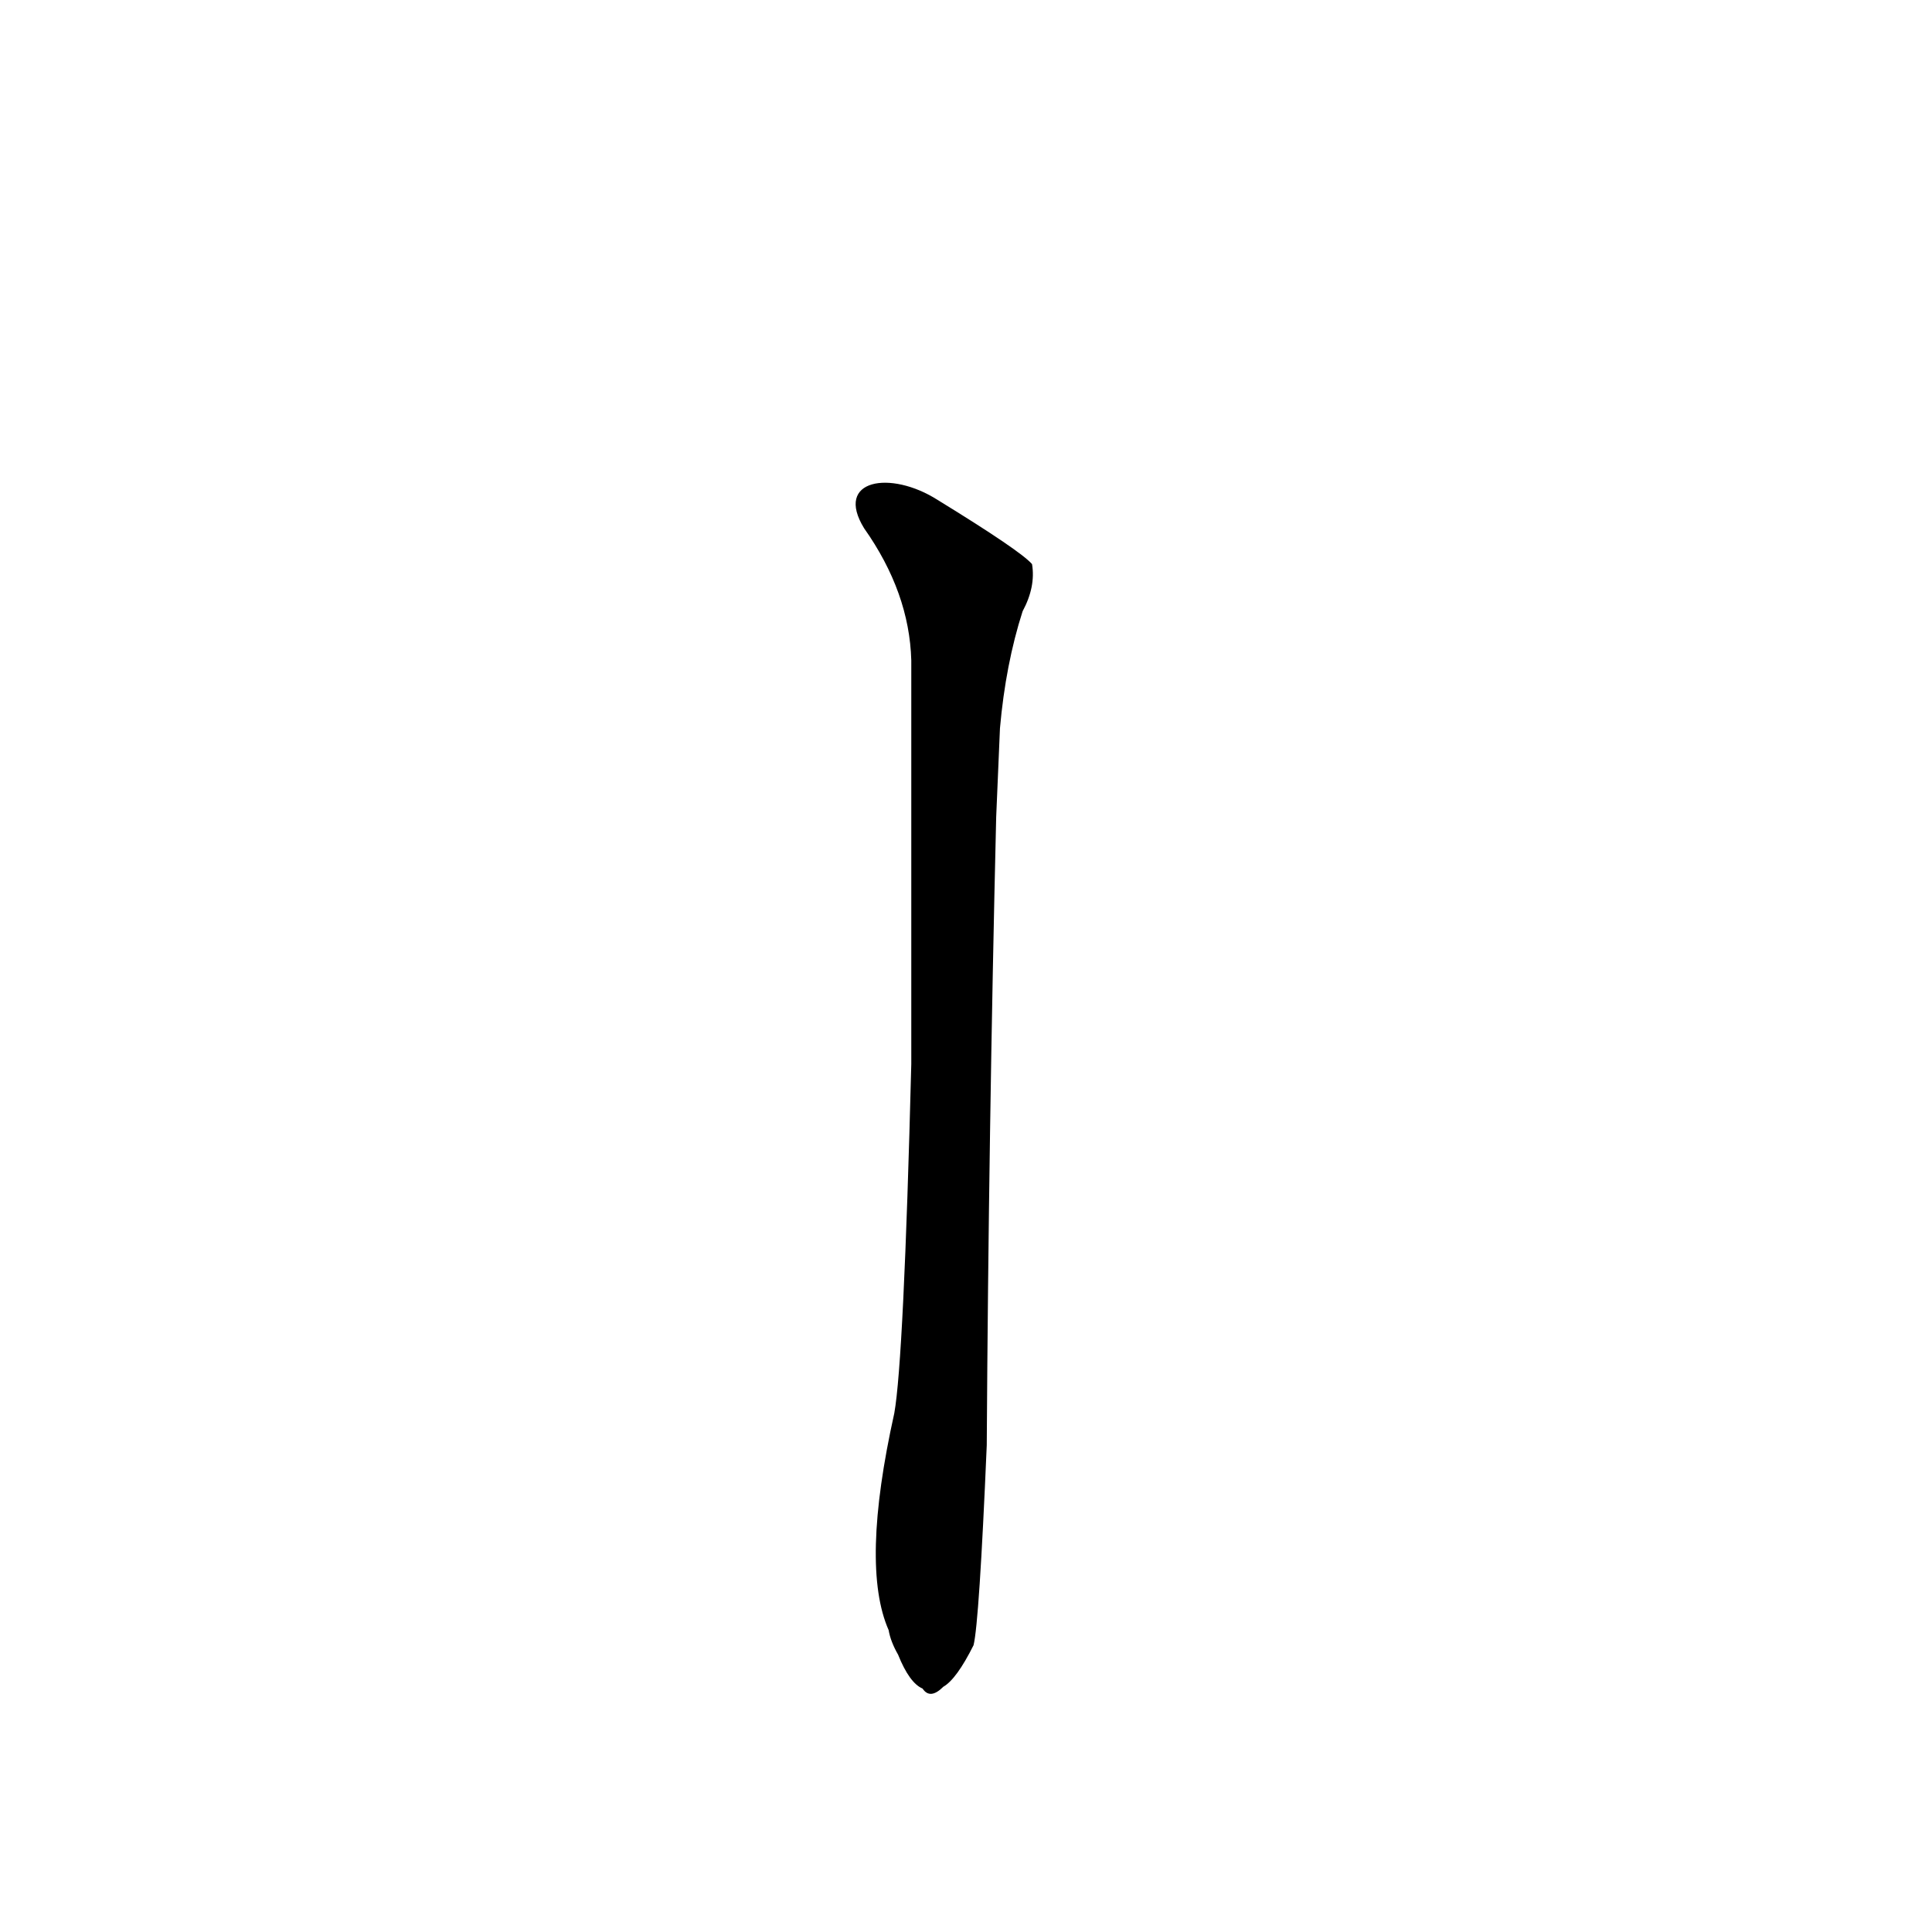 <?xml version='1.0' encoding='utf-8'?>
<svg xmlns="http://www.w3.org/2000/svg" version="1.1" viewBox="0 0 1024 1024"><g transform="scale(1, -1) translate(0, -900)"><path d="M 483 336 Q 479 179 474 151 Q 456 70 471 36 Q 472 30 476 23 Q 482 8 489 5 Q 493 -1 500 6 Q 507 10 516 28 Q 519 40 523 134 Q 524 300 528 467 L 530 514 Q 533 548 542 576 Q 549 589 547 601 Q 541 608 497 635 C 472 651 442 646 458 620 Q 482 586 483 550 Q 483 525 483 497 L 483 336 Z" fill="black" /></g></svg>